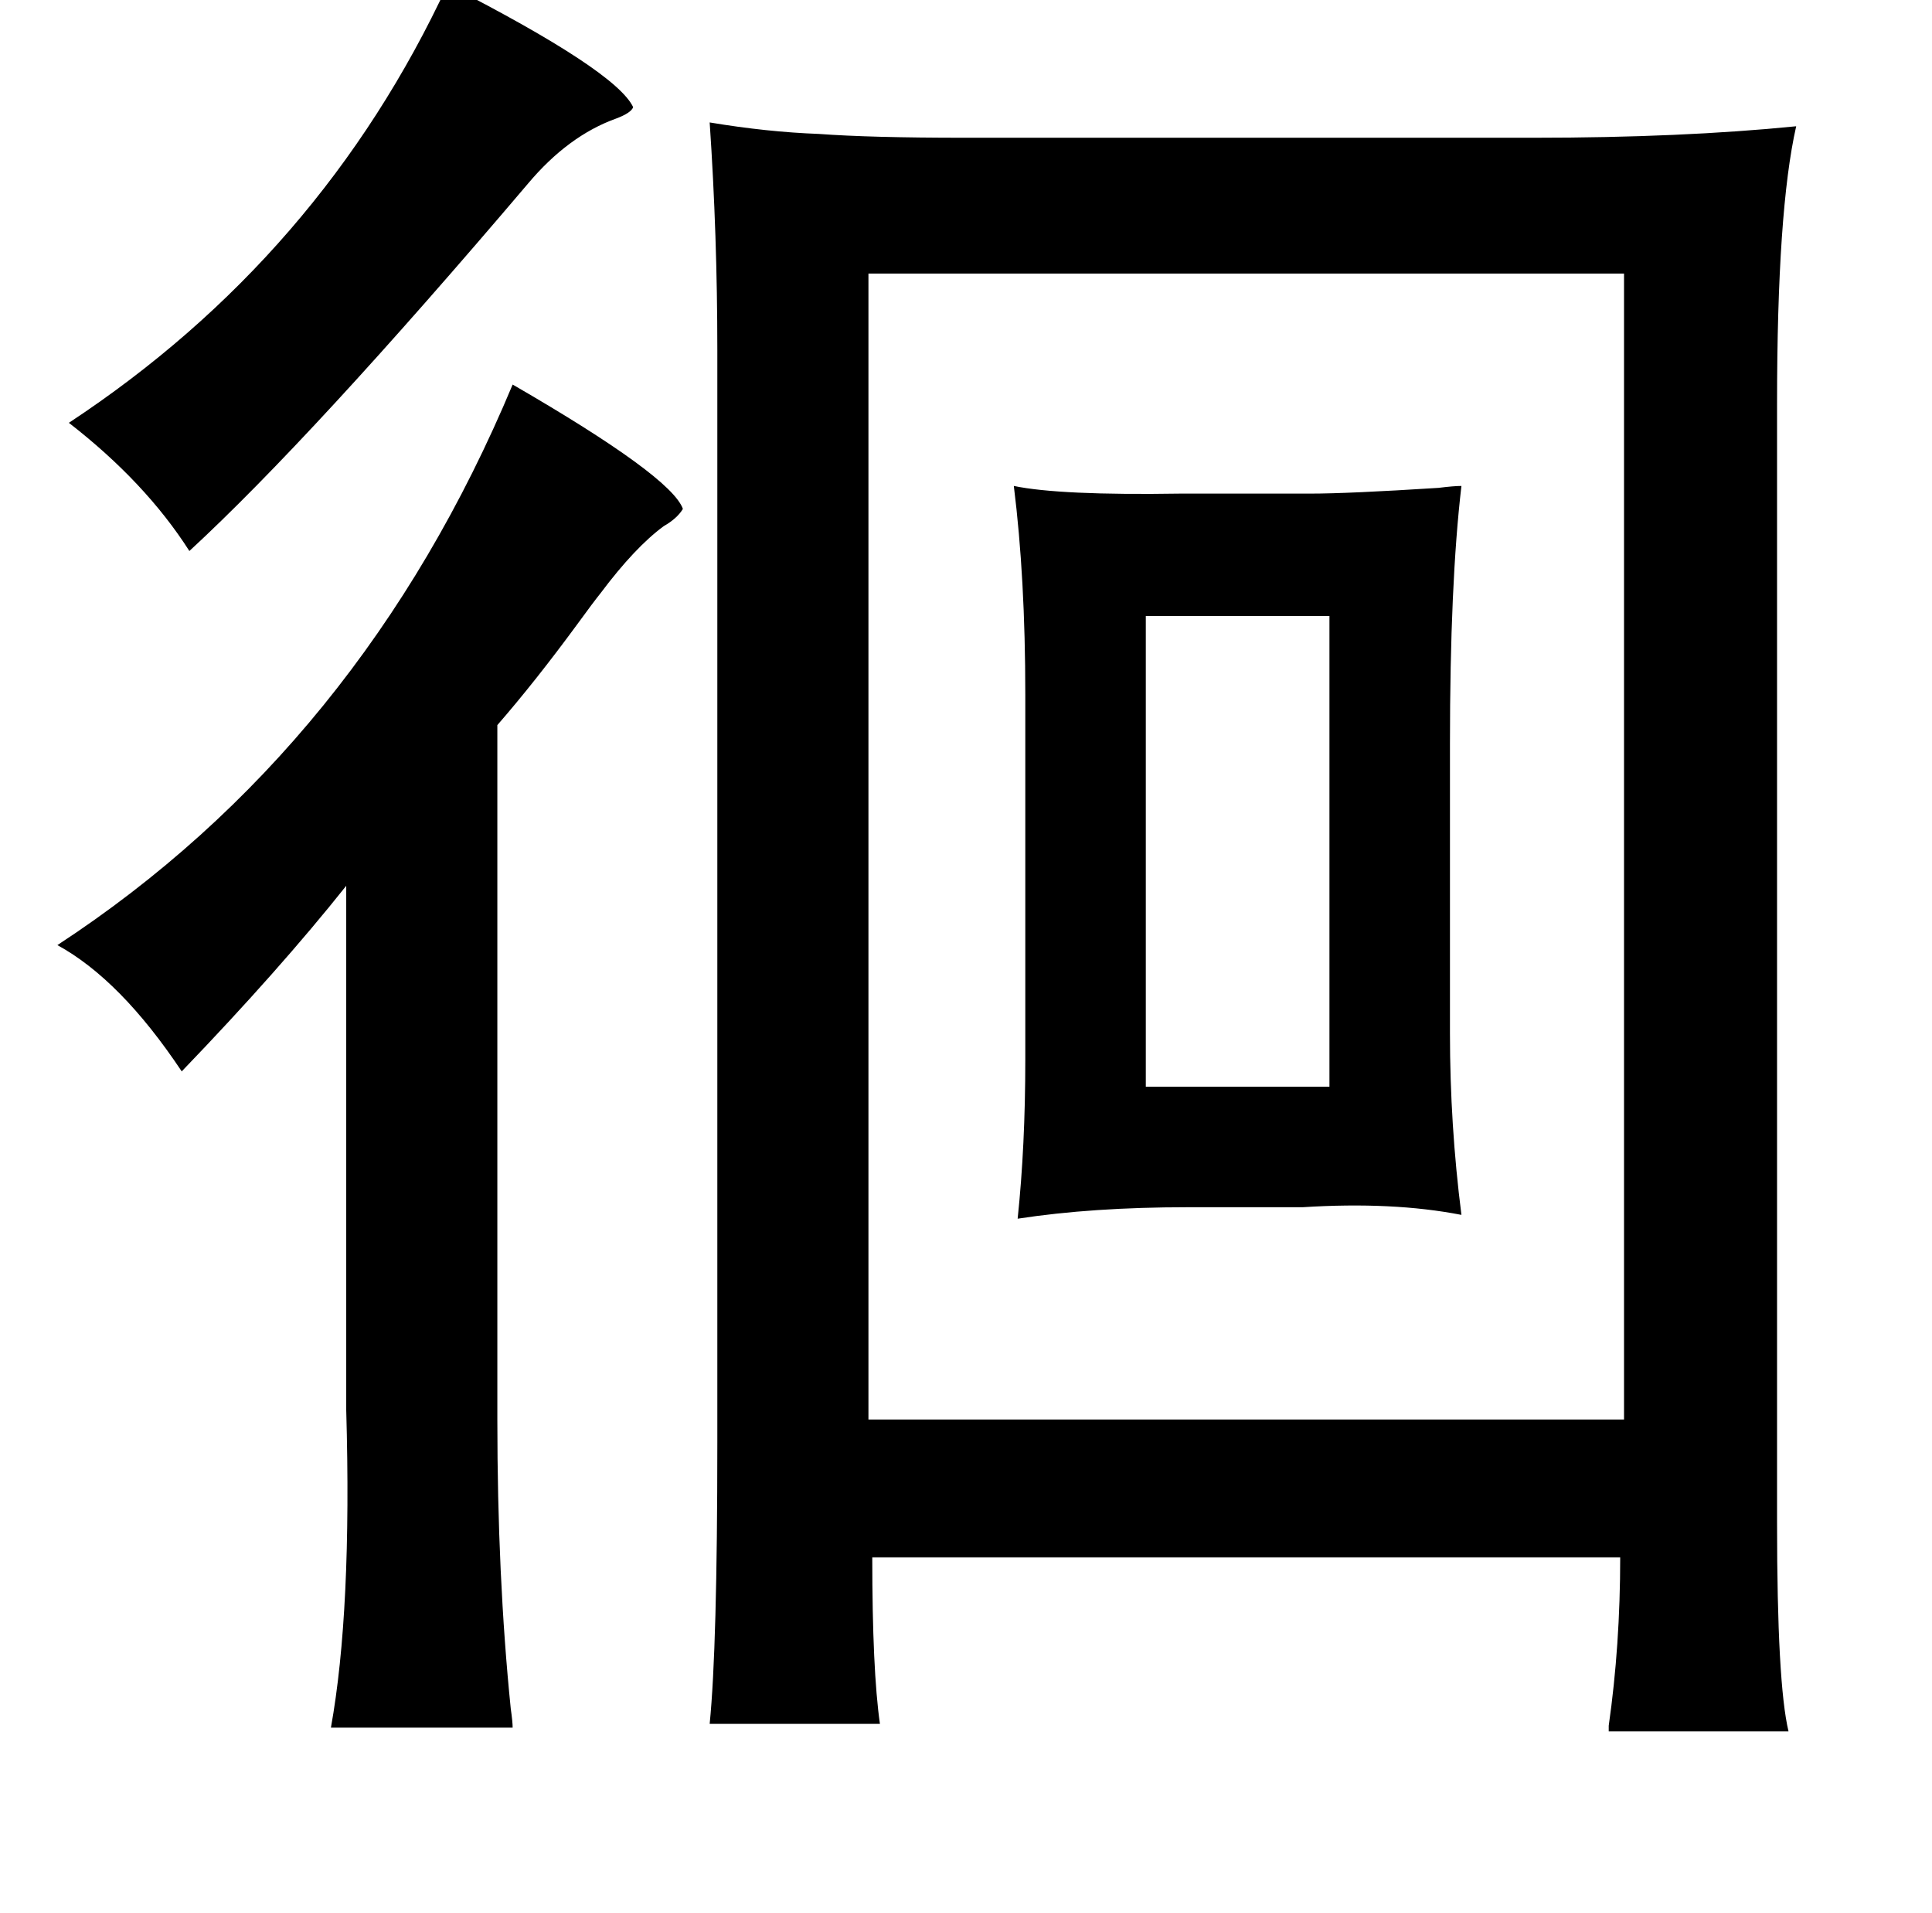 <?xml version="1.0" standalone="no"?>
<!DOCTYPE svg PUBLIC "-//W3C//DTD SVG 1.1//EN" "http://www.w3.org/Graphics/SVG/1.1/DTD/svg11.dtd" >
<svg xmlns="http://www.w3.org/2000/svg" xmlns:xlink="http://www.w3.org/1999/xlink" version="1.1" viewBox="-10 0 1010 1000">
   <path fill="currentColor"
d="M224 -8q88 45 97 64q-1 3 -9 6q-25 9 -46 34q-113 133 -177 192q-23 -36 -63 -67q132 -87 198 -229zM361 64q30 5 57 6q27 2 76 2h298q77 0 137 -6q-10 44 -10 145v585q0 84 6 109h-94v-3q6 -42 6 -88h-391q0 59 4 87h-89q4 -40 4 -147v-571q0 -60 -4 -119zM839 143h-395
v599h395v-599zM258 201q83 48 89 65q-3 5 -10 9q-15 11 -33 35q-4 5 -12 16q-22 30 -42 53v363q0 82 7 151q1 7 1 10h-95q11 -61 8 -166v-274q-35 44 -86 97q-32 -48 -65 -66q159 -104 238 -293zM520 254q24 5 87 4h68q20 0 67 -3q8 -1 12 -1q-6 51 -6 135v151q0 48 6 95
q-36 -7 -83 -4h-60q-50 0 -89 6q4 -38 4 -83v-191q0 -61 -6 -109zM589 322v246h96v-246h-96z" />
</svg>
